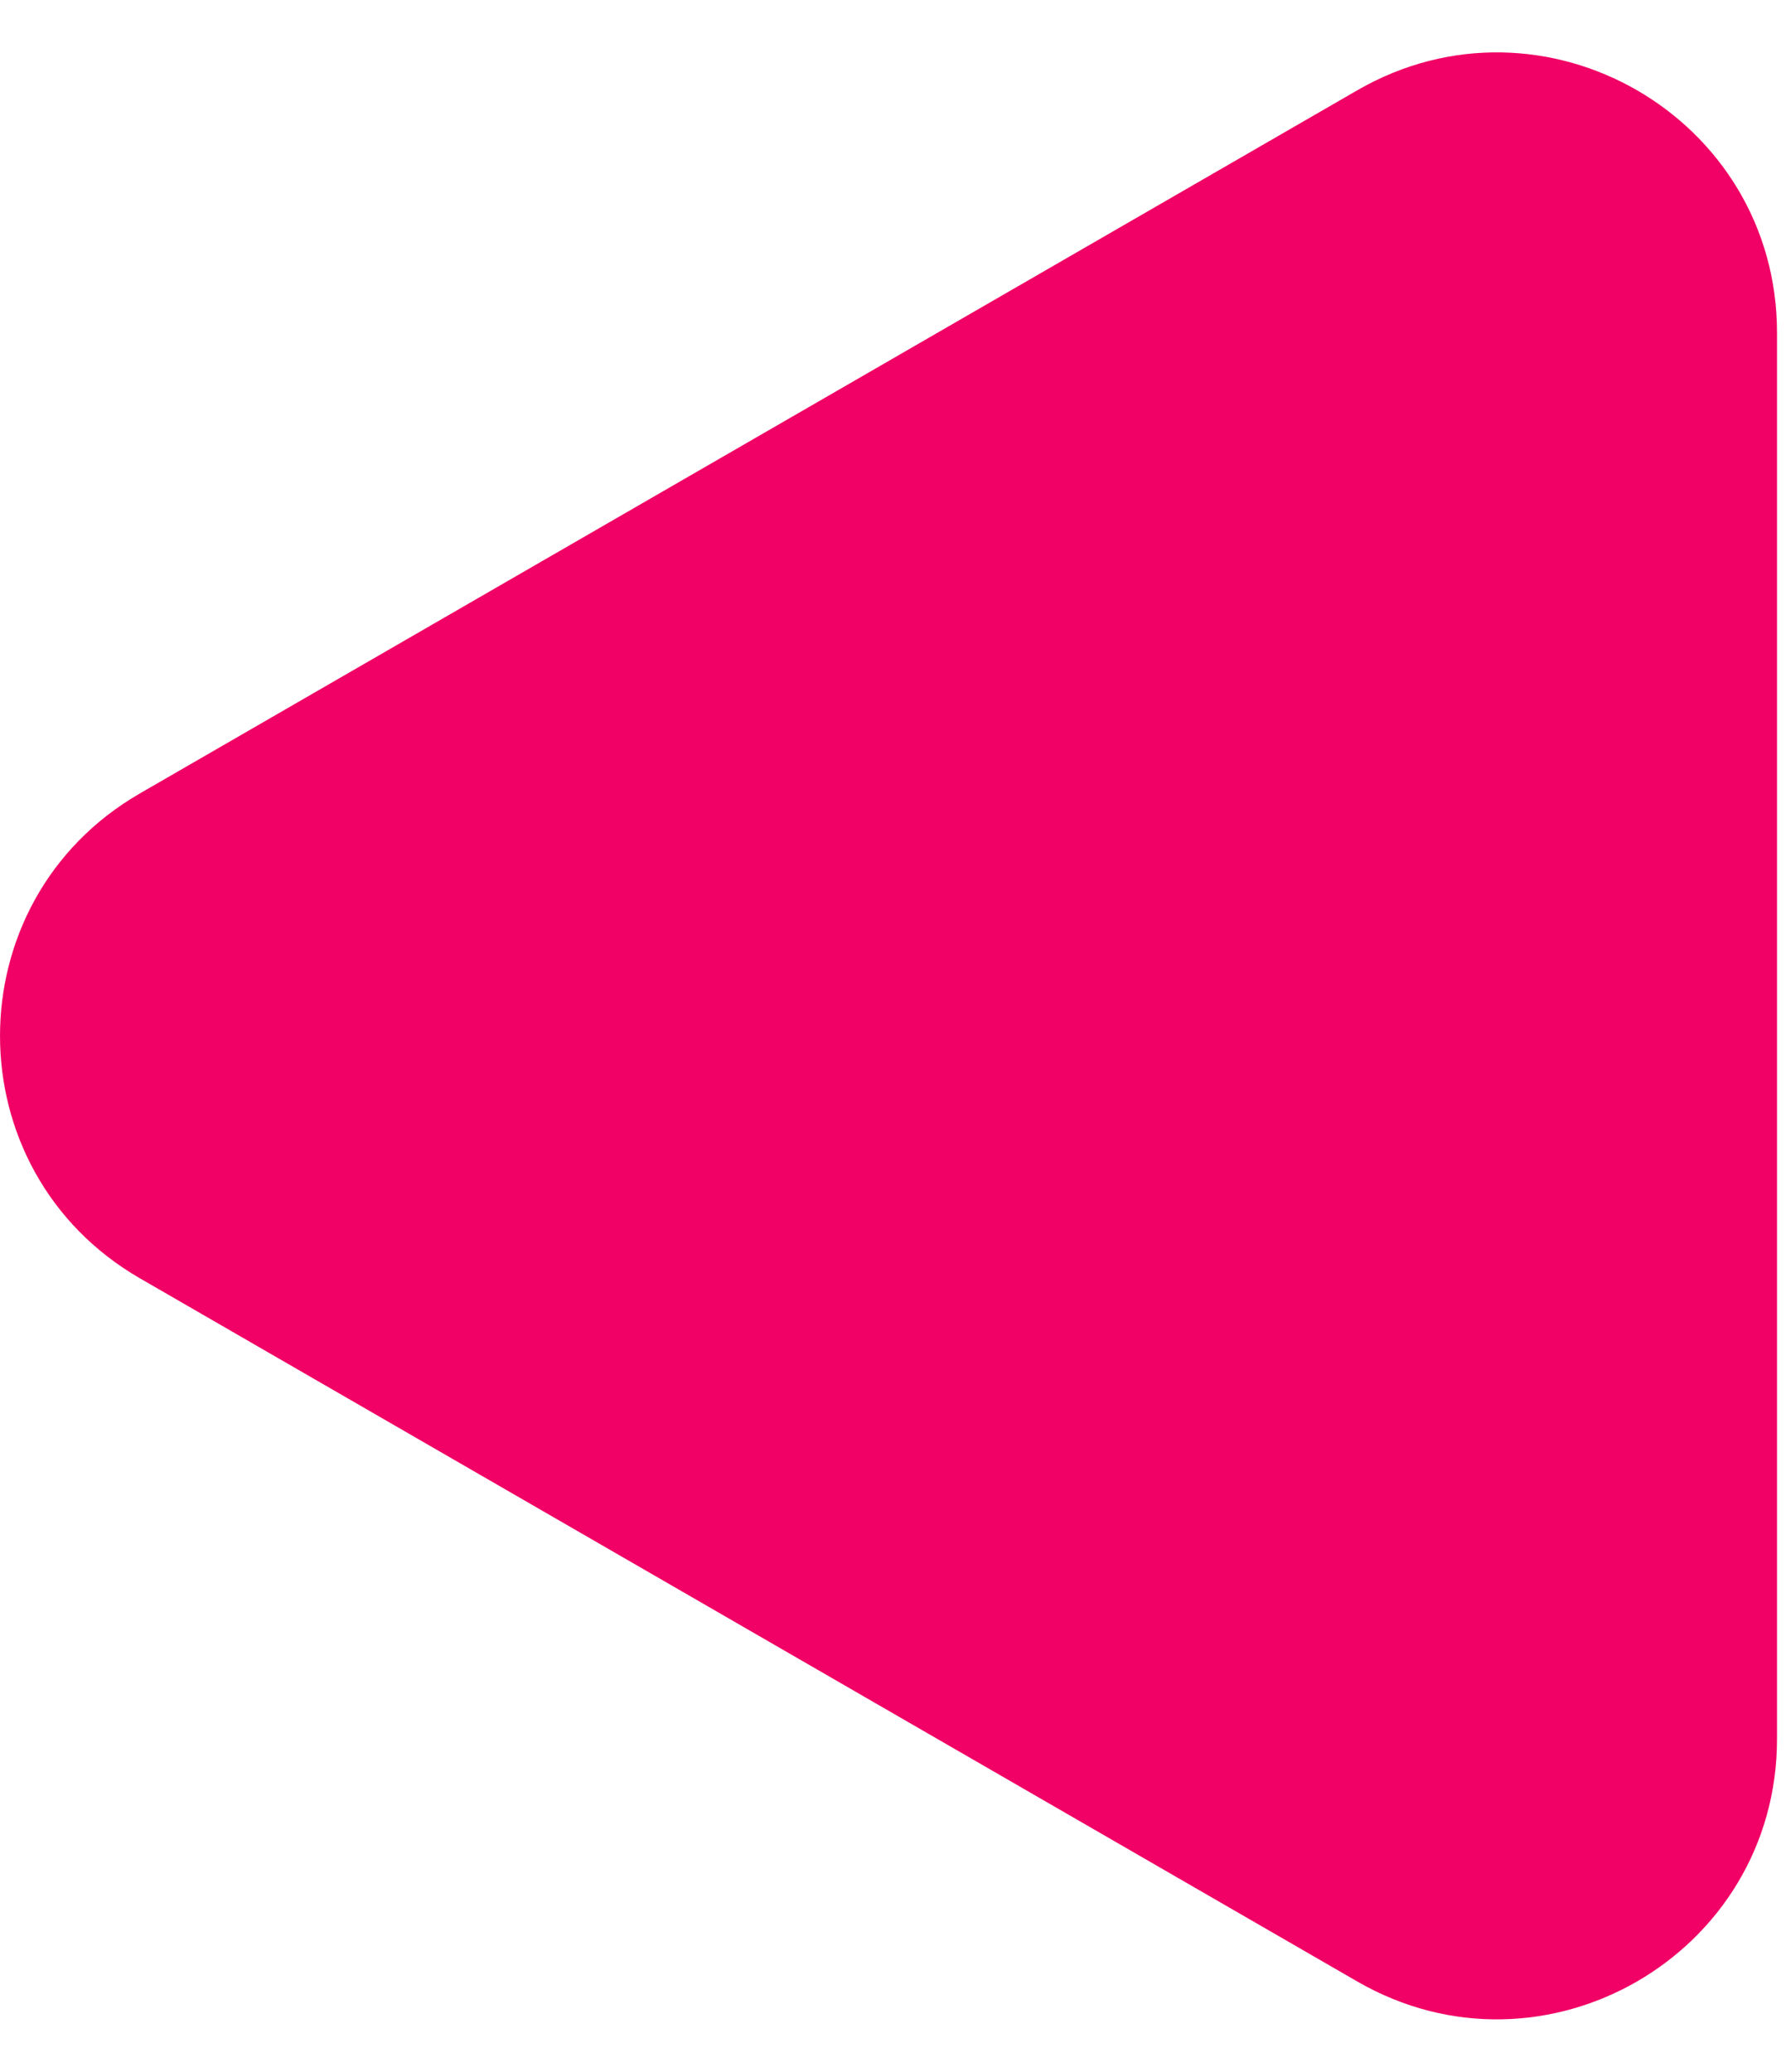 <svg width="32" height="37" viewBox="0 0 32 37" fill="none" xmlns="http://www.w3.org/2000/svg">
<path d="M2.5 22.83C-0.833 20.906 -0.833 16.094 2.5 14.17L24.25 1.613C27.583 -0.312 31.75 2.094 31.75 5.943L31.75 31.057C31.75 34.906 27.583 37.312 24.25 35.388L2.5 22.83Z" fill="#F10065"/>
</svg>
